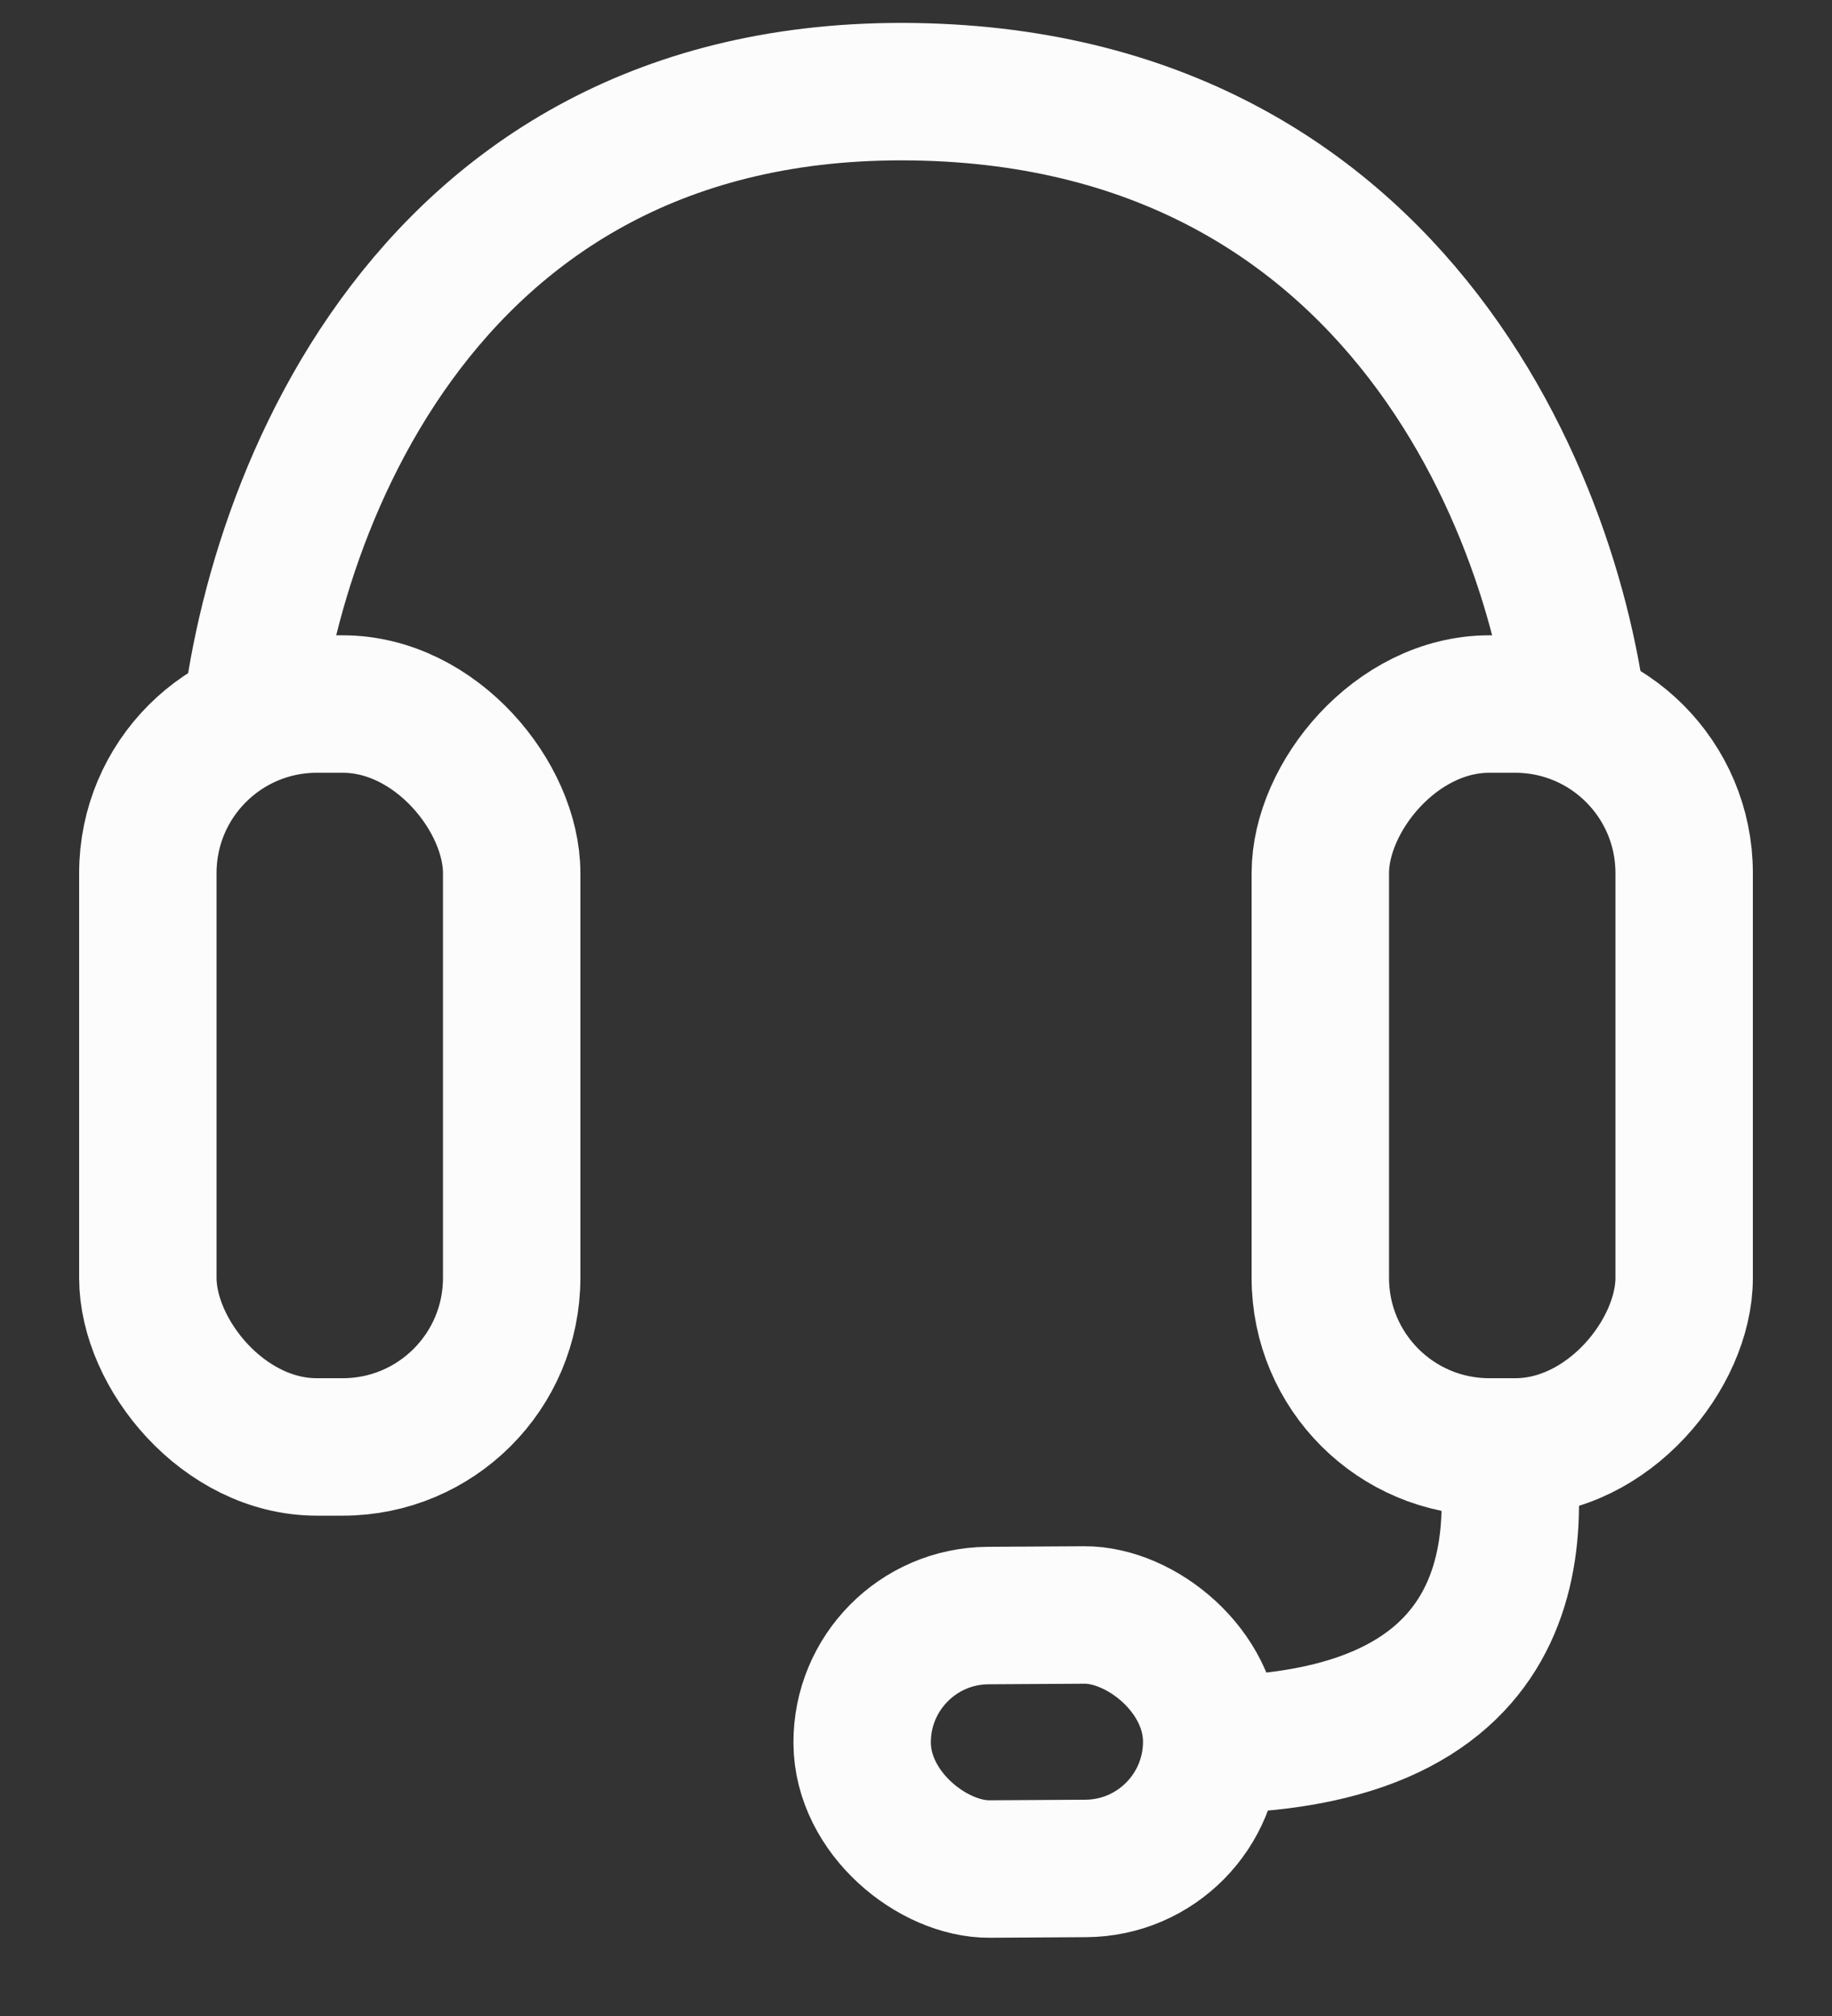 <svg width="20" height="22" viewBox="0 0 20 22" fill="none" xmlns="http://www.w3.org/2000/svg">
<rect x="0" y="0" width="20" height="22" fill="#333333" stroke="none"/>
<path d="M2.693 8.363C2.826 5.873 4.47 0.914 9.982 1.001C15.494 1.088 17.151 5.981 17.272 8.326M16.363 15.343C16.667 16.736 16.721 19.162 12.832 19.035" stroke="#FCFCFC" stroke-width="1.5"/>
<rect x="1.614" y="7.683" width="3.972" height="8.107" rx="1.844" stroke="#FCFCFC" stroke-width="1.5"/>
<rect x="0.75" y="-0.75" width="3.972" height="8.107" rx="1.844" transform="matrix(-1 0 0 1 19.136 8.433)" stroke="#FCFCFC" stroke-width="1.5"/>
<rect x="0.754" y="0.746" width="2.766" height="3.816" rx="1.383" transform="matrix(-0.006 -1 -1 0.006 13.987 21.131)" stroke="#FCFCFC" stroke-width="1.5"/>
</svg>
